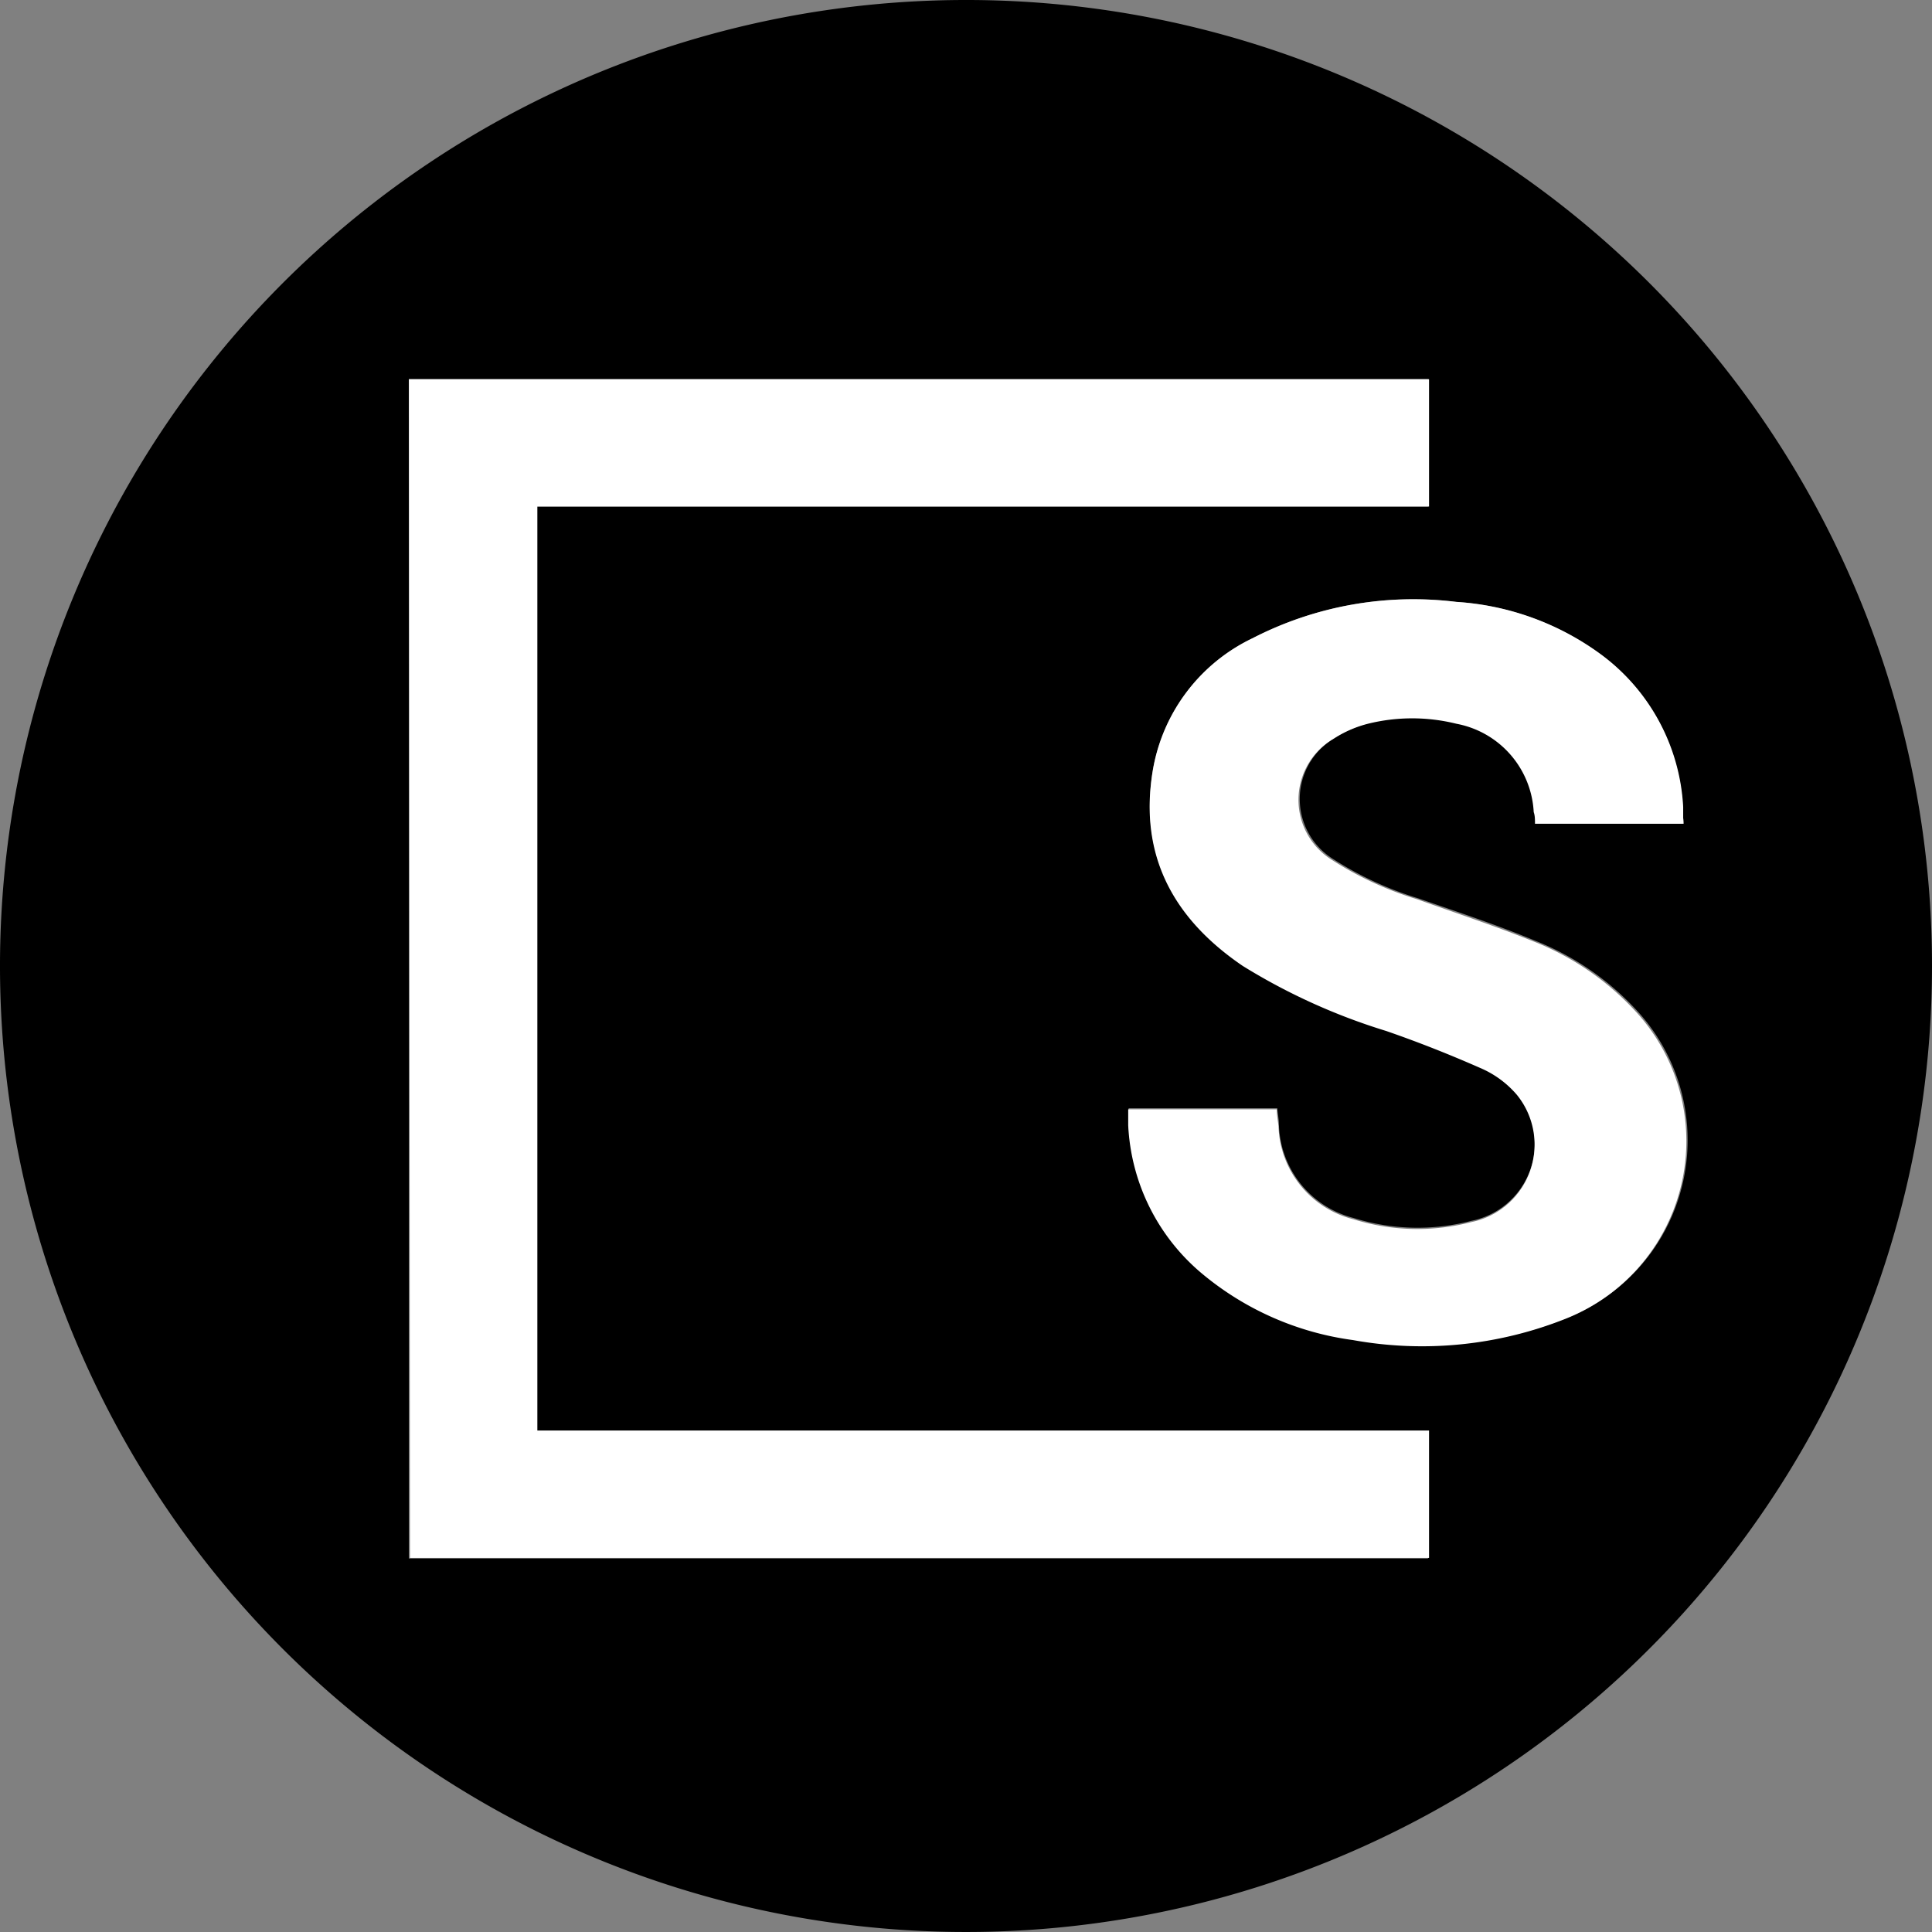 <svg id="Layer_1" data-name="Layer 1" xmlns="http://www.w3.org/2000/svg" viewBox="0 0 91 91"><rect x="0" y="0" width="91" height="91" fill="#808080" stroke="none"/><path d="M91,45.51A45.5,45.5,0,1,1,45.55,0,45.48,45.48,0,0,1,91,45.51ZM19.26,17.86V73.41h48v-6h-42V23.86h42v-6Zm60,20.94a1.79,1.79,0,0,0,0-.27c0-.18,0-.35,0-.52a9.56,9.56,0,0,0-4-7.28,12.87,12.87,0,0,0-6.68-2.38A16.53,16.53,0,0,0,59,30.06a8.46,8.46,0,0,0-4.7,6.22c-.65,4,1,7,4.25,9.16a28.92,28.92,0,0,0,6.75,3.06c1.54.54,3.07,1.14,4.56,1.8a4.68,4.68,0,0,1,1.59,1.2,3.72,3.72,0,0,1-2.13,6,10.1,10.1,0,0,1-5.56-.13A4.67,4.67,0,0,1,60.24,53c0-.26-.05-.51-.08-.8h-7c0,.28,0,.52,0,.75a9.71,9.71,0,0,0,3.49,7,14,14,0,0,0,7.14,3.13,18.28,18.28,0,0,0,10-1,9,9,0,0,0,3.42-14.36,13,13,0,0,0-4.9-3.41c-1.81-.75-3.67-1.36-5.52-2a16,16,0,0,1-4-1.85,3.33,3.33,0,0,1,.06-5.69,5.47,5.47,0,0,1,1.64-.72,8.65,8.65,0,0,1,4.17,0,4.47,4.47,0,0,1,3.64,4.16c0,.17,0,.34.06.55Z"/><path d="M19.26,17.86H67.31v6h-42V67.38h42v6h-48Z" style="fill:#fff"/><path d="M79.3,38.8h-7c0-.21,0-.38-.06-.55a4.47,4.47,0,0,0-3.64-4.16,8.65,8.65,0,0,0-4.17,0,5.47,5.47,0,0,0-1.64.72,3.33,3.33,0,0,0-.06,5.69,16,16,0,0,0,4,1.85c1.85.66,3.71,1.27,5.52,2a13,13,0,0,1,4.9,3.41,9,9,0,0,1-3.42,14.36,18.28,18.28,0,0,1-10,1A14,14,0,0,1,56.63,60a9.71,9.71,0,0,1-3.49-7c0-.23,0-.47,0-.75h7c0,.29.05.54.08.8a4.67,4.67,0,0,0,3.53,4.38,10.1,10.1,0,0,0,5.56.13,3.72,3.72,0,0,0,2.13-6,4.68,4.68,0,0,0-1.59-1.2c-1.49-.66-3-1.26-4.56-1.8a28.92,28.92,0,0,1-6.75-3.06c-3.24-2.2-4.9-5.17-4.25-9.16A8.46,8.46,0,0,1,59,30.06a16.53,16.53,0,0,1,9.6-1.71,12.87,12.87,0,0,1,6.68,2.38,9.56,9.56,0,0,1,4,7.28c0,.17,0,.34,0,.52A1.79,1.79,0,0,1,79.3,38.8Z" style="fill:#fff"/></svg>